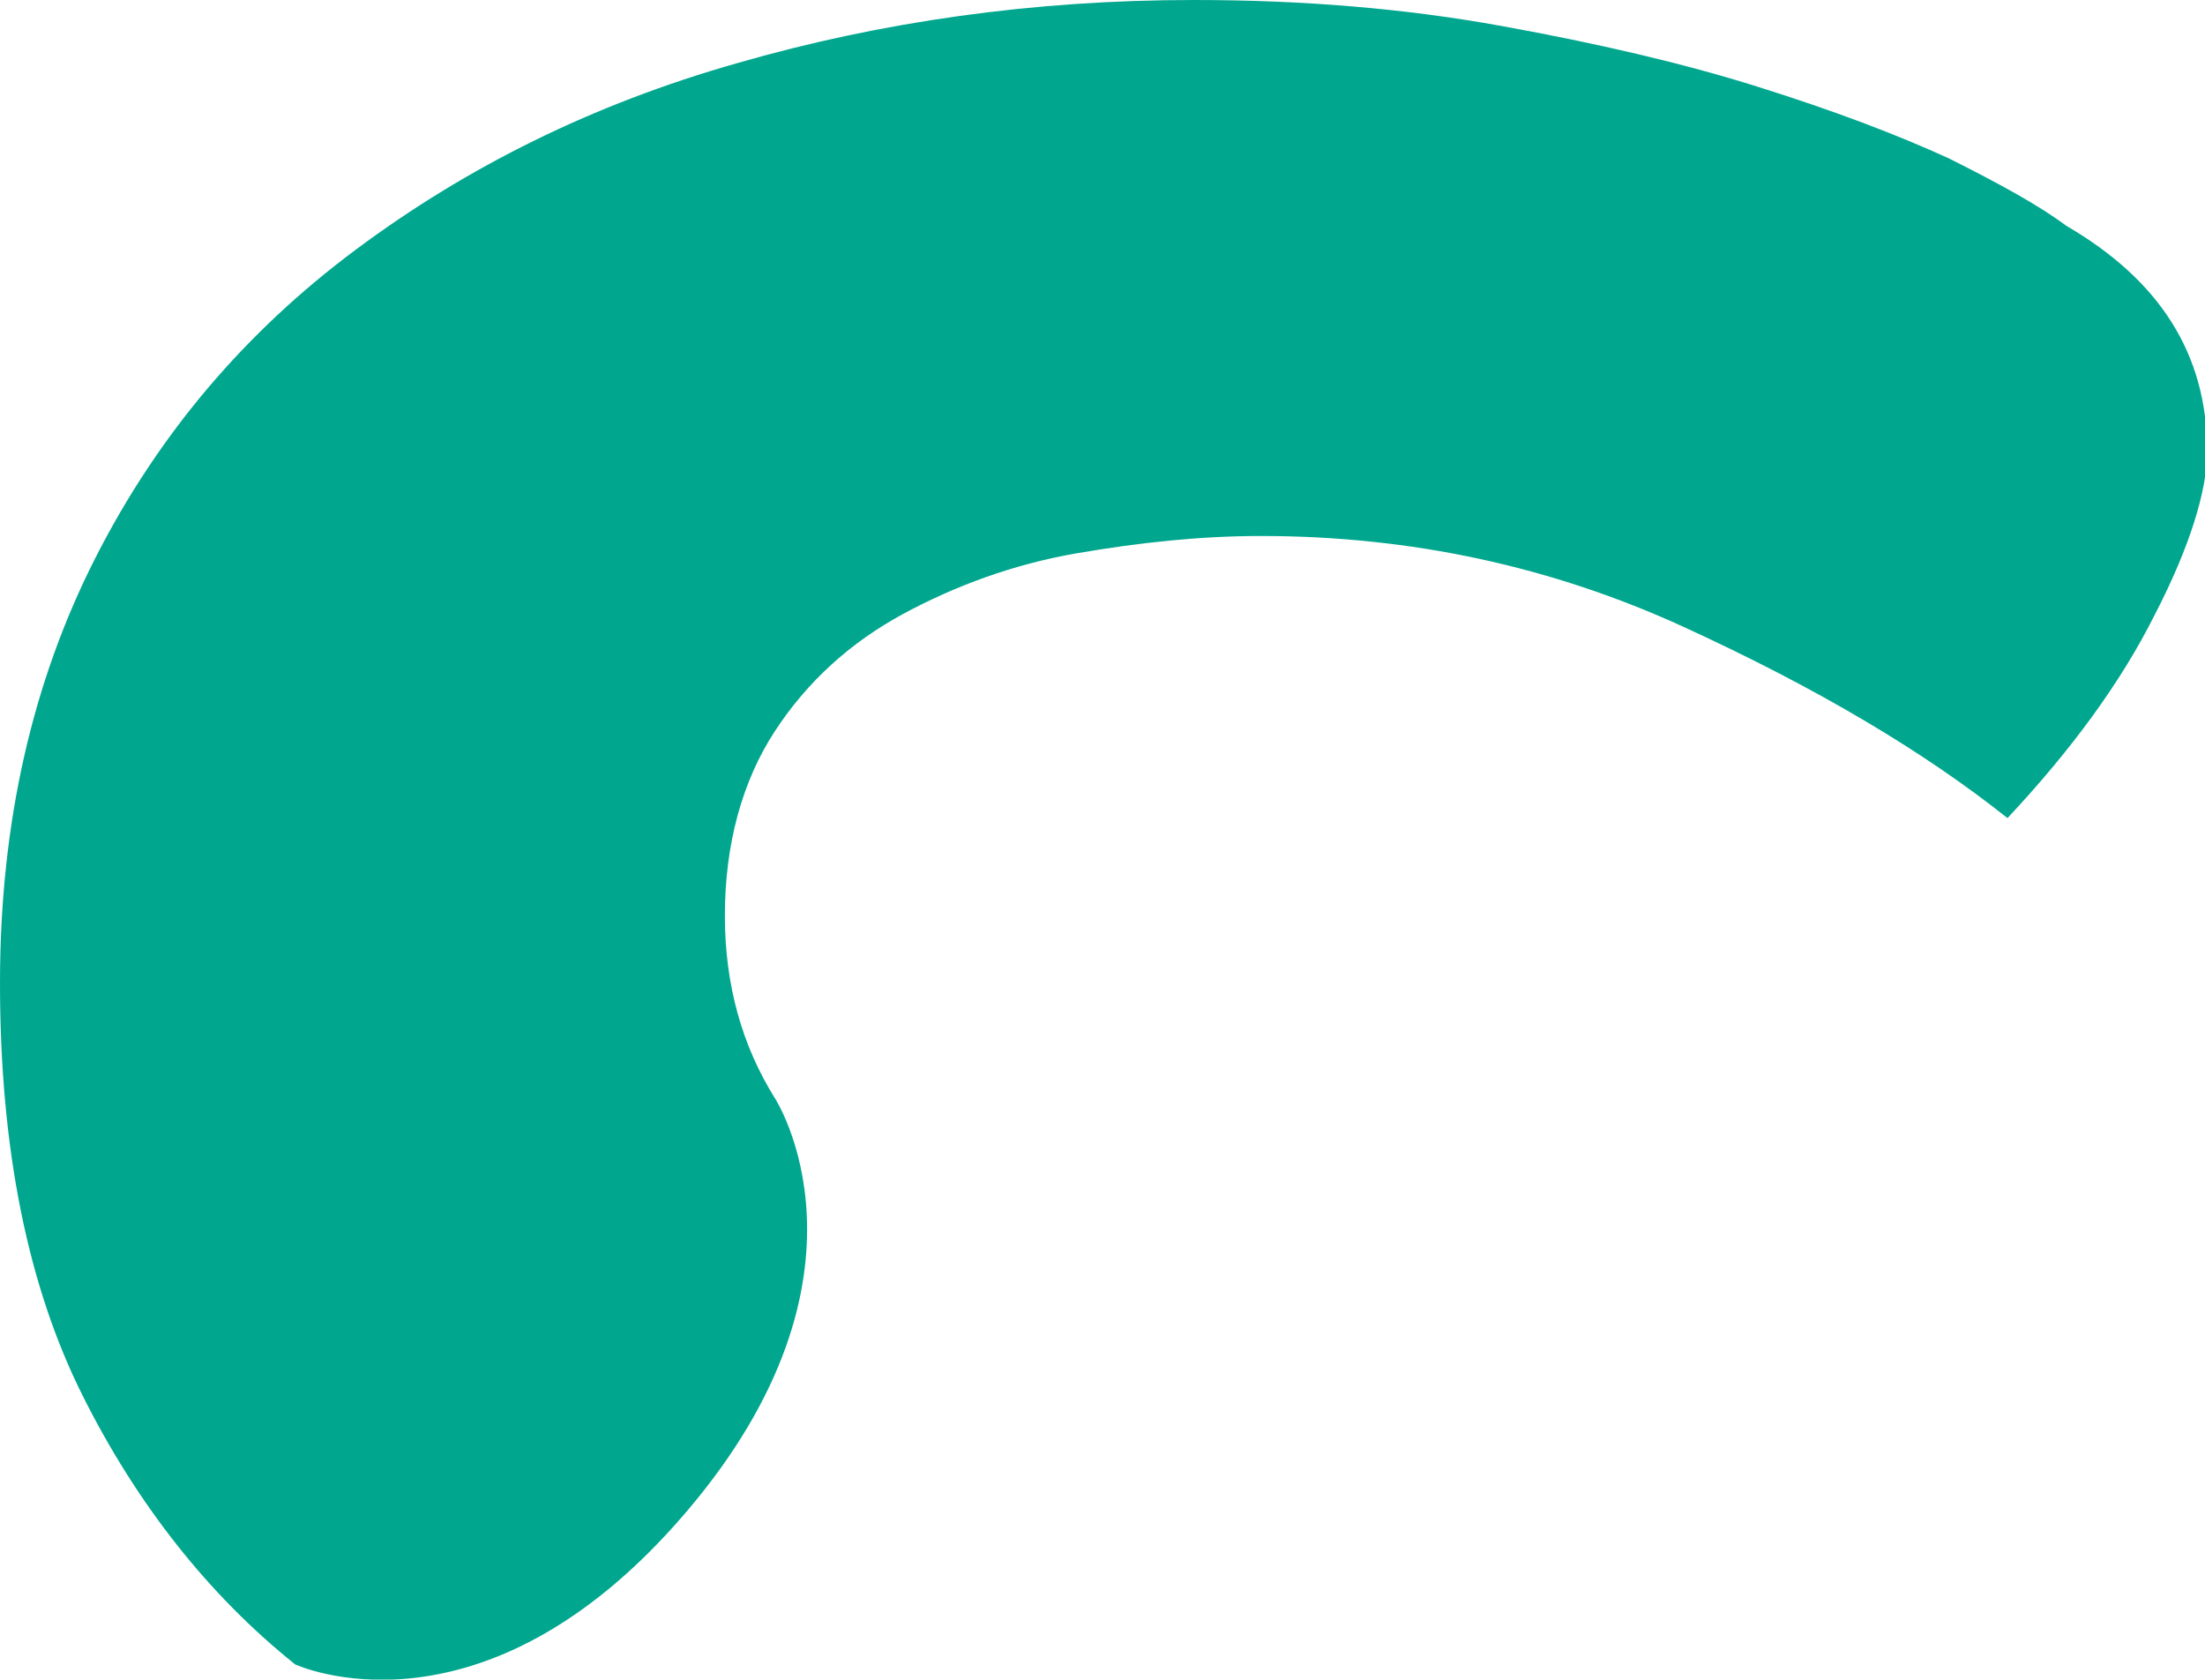 <svg xmlns="http://www.w3.org/2000/svg" width="101.6" height="77.4" viewBox="0 0 101.6 77.4"><path fill="#00A78E" d="M13.6 76.7c-4-3.2-7.3-7.4-9.8-12.4C1.3 59.3 0 53 0 45.3c0-7.4 1.5-13.9 4.4-19.6 2.9-5.7 6.9-10.4 12-14.2C21.5 7.7 27.3 4.8 34 2.9 40.6 1 47.6 0 55 0c5.1 0 9.8.4 14.2 1.2C73.6 2 77.5 2.9 81 4c3.5 1.1 6.4 2.2 8.8 3.3 2.4 1.2 4.2 2.2 5.4 3.1 4.3 2.5 6.5 5.9 6.5 10.4 0 1.8-.8 4.4-2.4 7.5-1.6 3.2-3.9 6.3-6.8 9.4-3.9-3.1-8.8-6-14.9-8.8-6.1-2.8-12.6-4.2-19.5-4.2-2.8 0-5.6.3-8.5.8-2.9.5-5.6 1.5-8 2.8-2.4 1.3-4.4 3.1-5.9 5.4-1.5 2.3-2.3 5.2-2.3 8.5 0 3.2.8 6 2.3 8.4 0 0 5.3 8.1-4.1 19.1s-18 7-18 7z"/></svg>